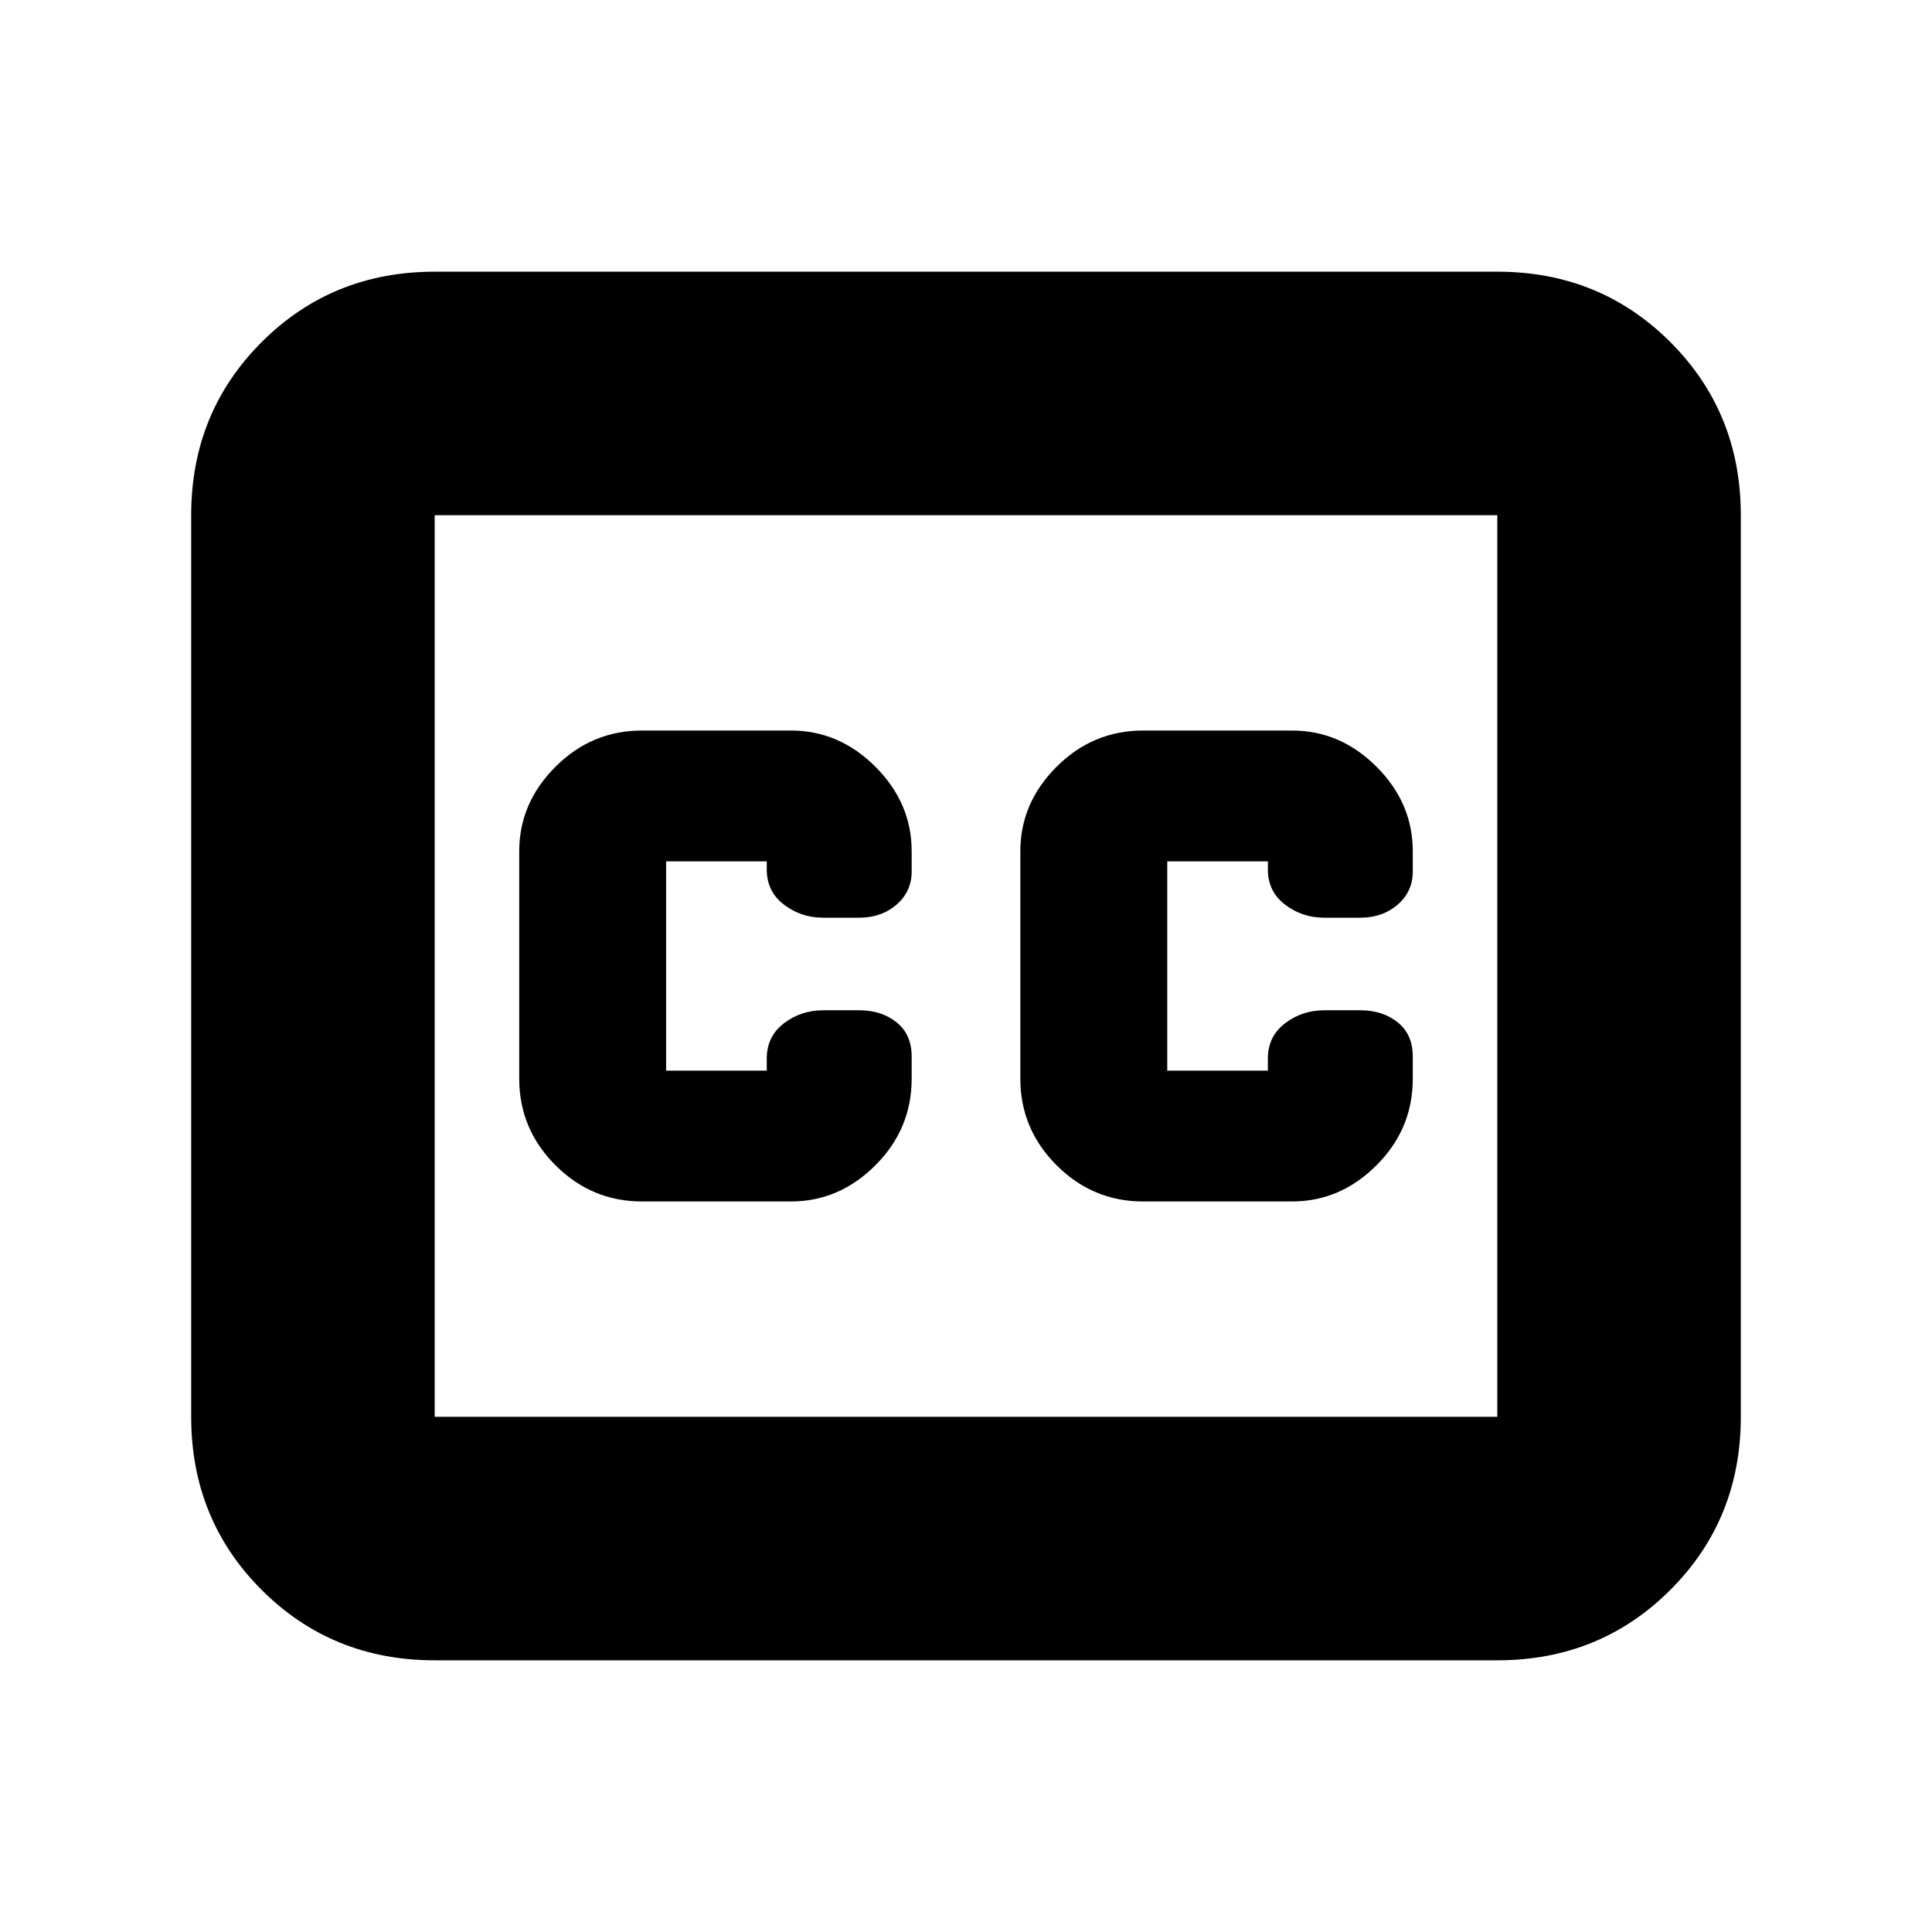 <svg xmlns="http://www.w3.org/2000/svg" height="24" width="24"><path d="M7.975 14.925h1.85q.6 0 1.05-.45.45-.45.45-1.075v-.275q0-.275-.187-.425-.188-.15-.463-.15h-.45q-.275 0-.487.162-.213.163-.213.438v.15h-1.25v-2.6h1.25v.1q0 .275.213.437.212.163.487.163h.45q.275 0 .463-.163.187-.162.187-.412v-.25q0-.6-.45-1.05-.45-.45-1.05-.45h-1.85q-.625 0-1.075.45-.45.45-.45 1.05V13.4q0 .625.45 1.075.45.45 1.075.45Zm6.225 0h1.85q.6 0 1.05-.45.45-.45.45-1.075v-.275q0-.275-.187-.425-.188-.15-.463-.15h-.45q-.275 0-.487.162-.213.163-.213.438v.15H14.5v-2.6h1.25v.1q0 .275.213.437.212.163.487.163h.45q.275 0 .463-.163.187-.162.187-.412v-.25q0-.6-.45-1.05-.45-.45-1.05-.45H14.2q-.625 0-1.075.45-.45.45-.45 1.05V13.4q0 .625.45 1.075.45.45 1.075.45ZM5.4 3.375h13.2q1.275 0 2.15.875t.875 2.15v11.2q0 1.275-.875 2.15t-2.15.875H5.4q-1.275 0-2.15-.875t-.875-2.15V6.4q0-1.275.875-2.15t2.15-.875ZM18.6 6.4H5.4v11.2h13.2V6.4ZM5.4 17.6V6.4v11.2Z"/></svg>